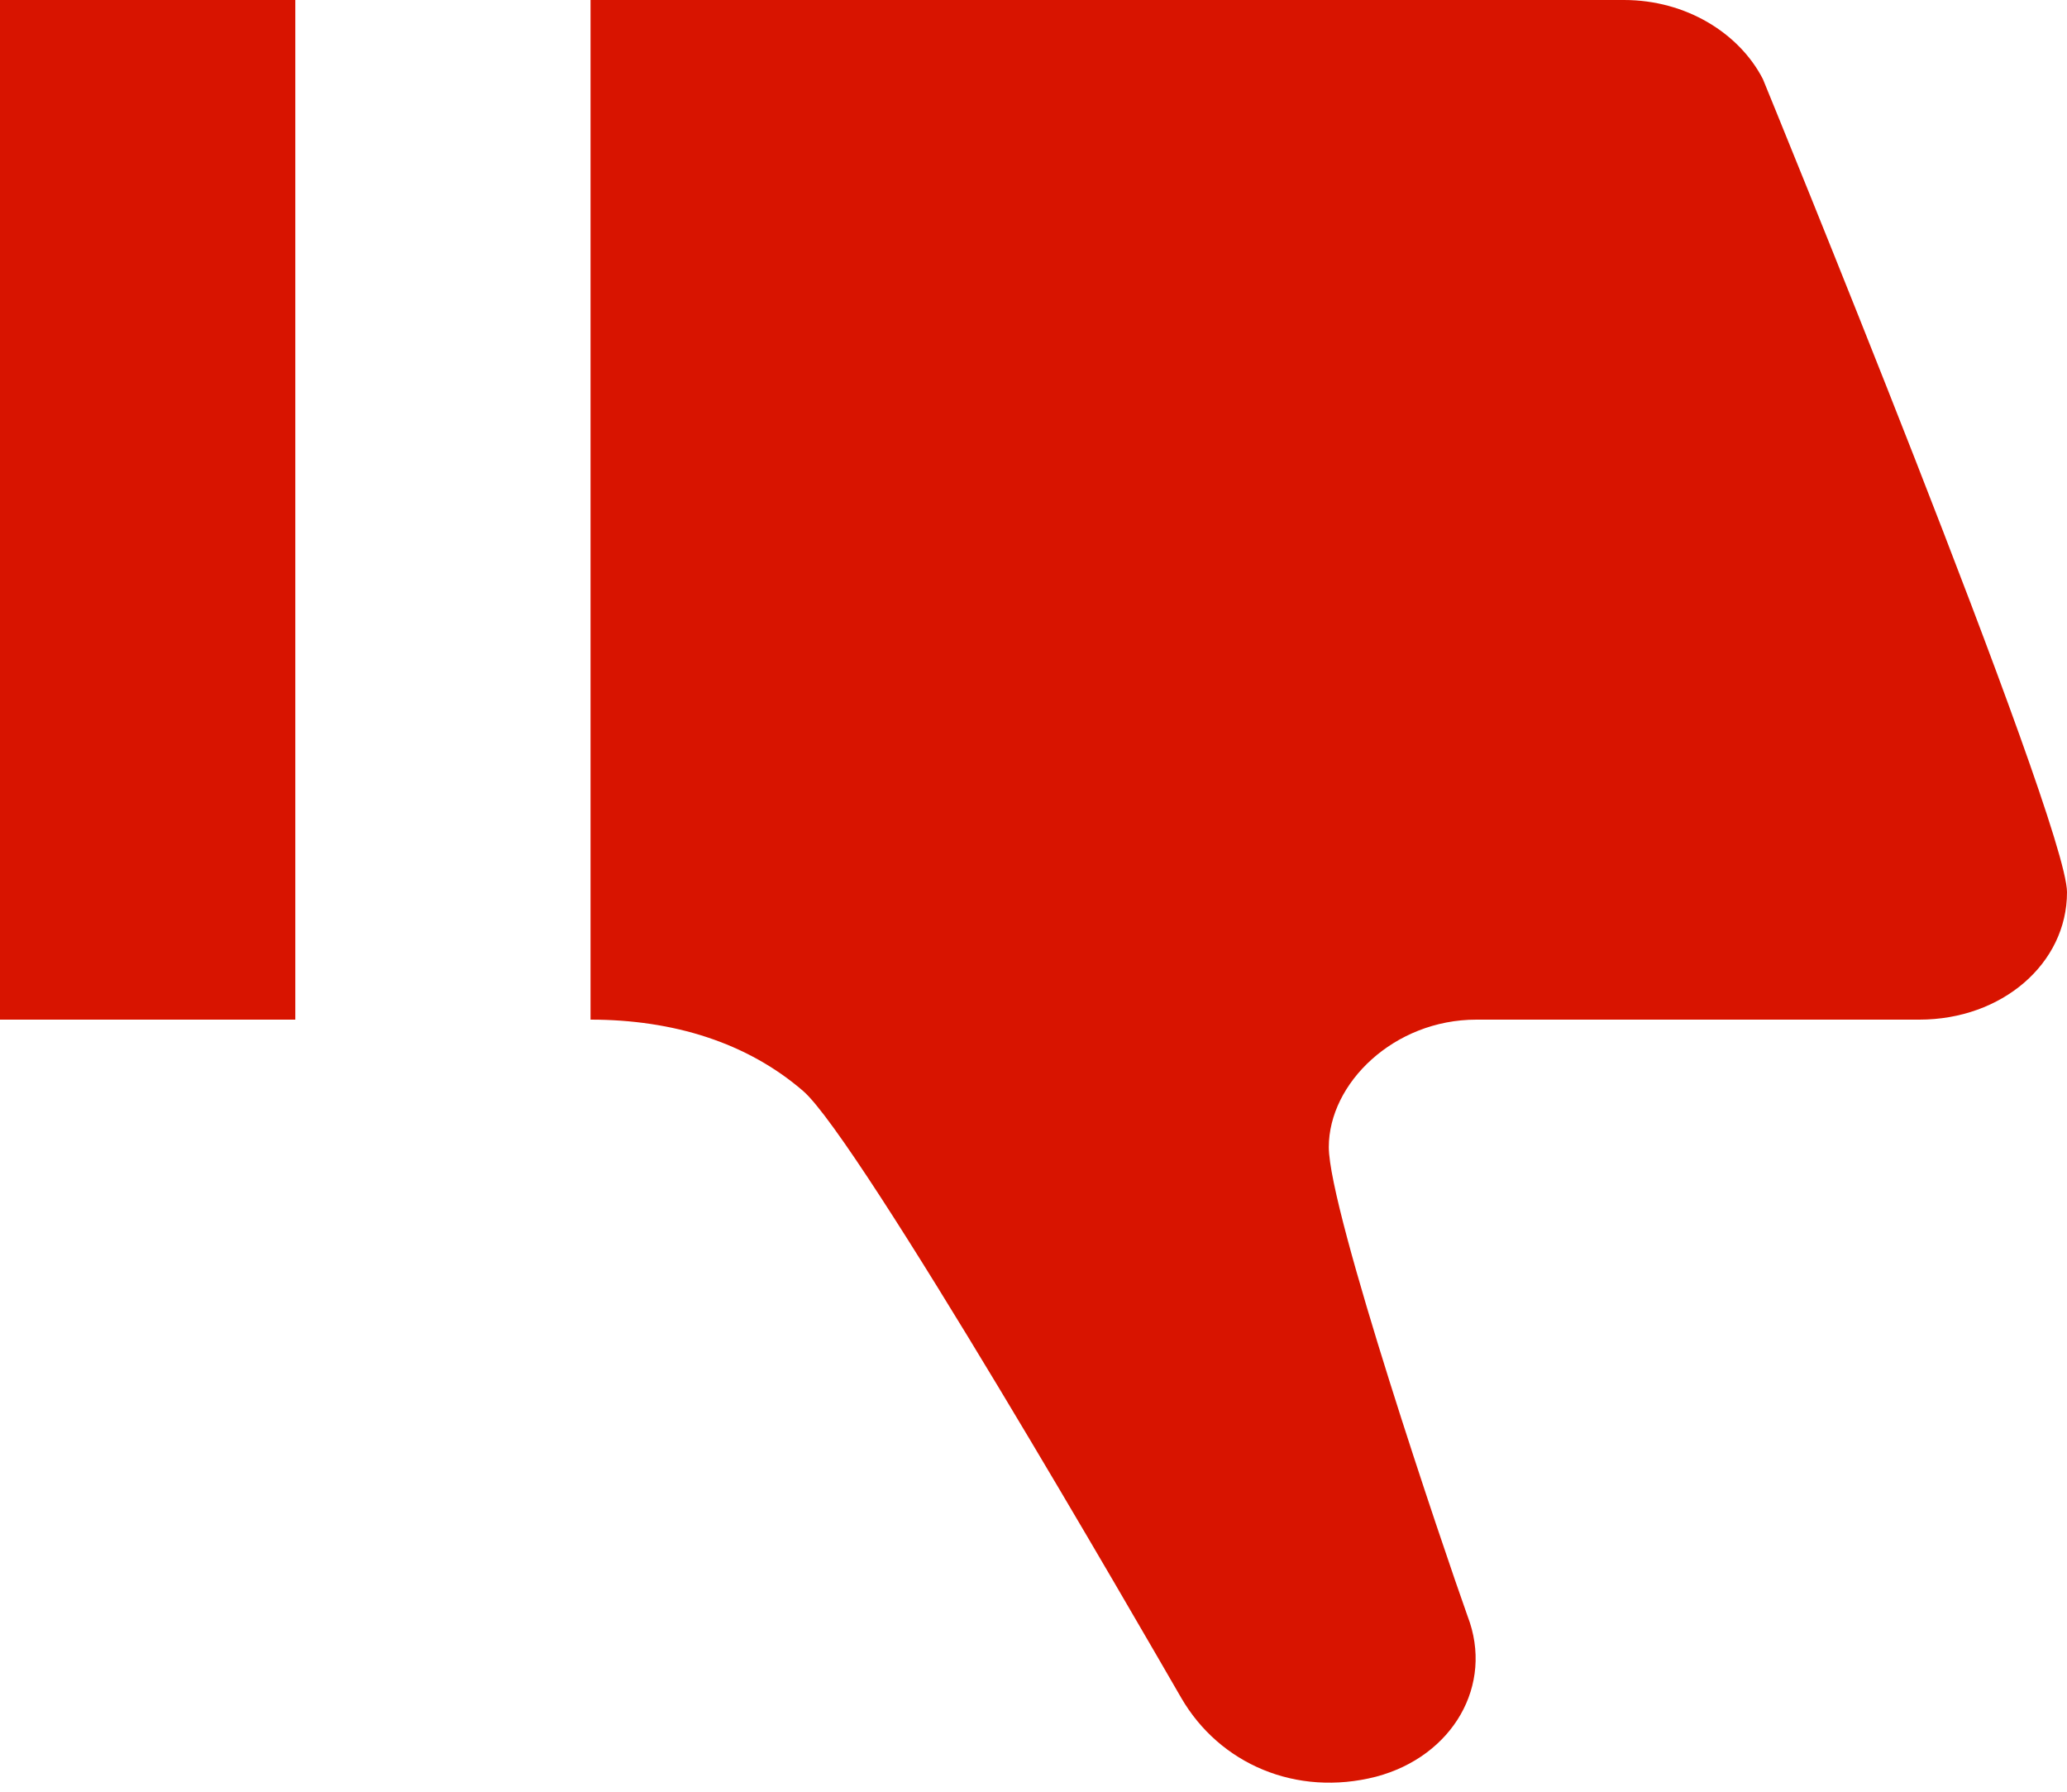 <svg width="30" height="26" viewBox="0 0 30 26" fill="none" xmlns="http://www.w3.org/2000/svg">
<path d="M0 0V14.796H4.286V0H0ZM8.571 0V14.796C9.771 14.796 10.843 15.129 11.657 15.832C12.471 16.535 16.586 23.674 17.143 24.636C17.7 25.598 18.814 26.078 19.971 25.782C21.086 25.487 21.686 24.451 21.3 23.452C20.957 22.49 19.286 17.571 19.286 16.646C19.286 15.721 20.229 14.796 21.429 14.796H27.857C29.057 14.796 30 13.982 30 12.947C30 11.911 25.586 1.147 25.586 1.147C25.243 0.481 24.471 0 23.571 0L8.571 0Z" fill="#D81400"/>
</svg>
